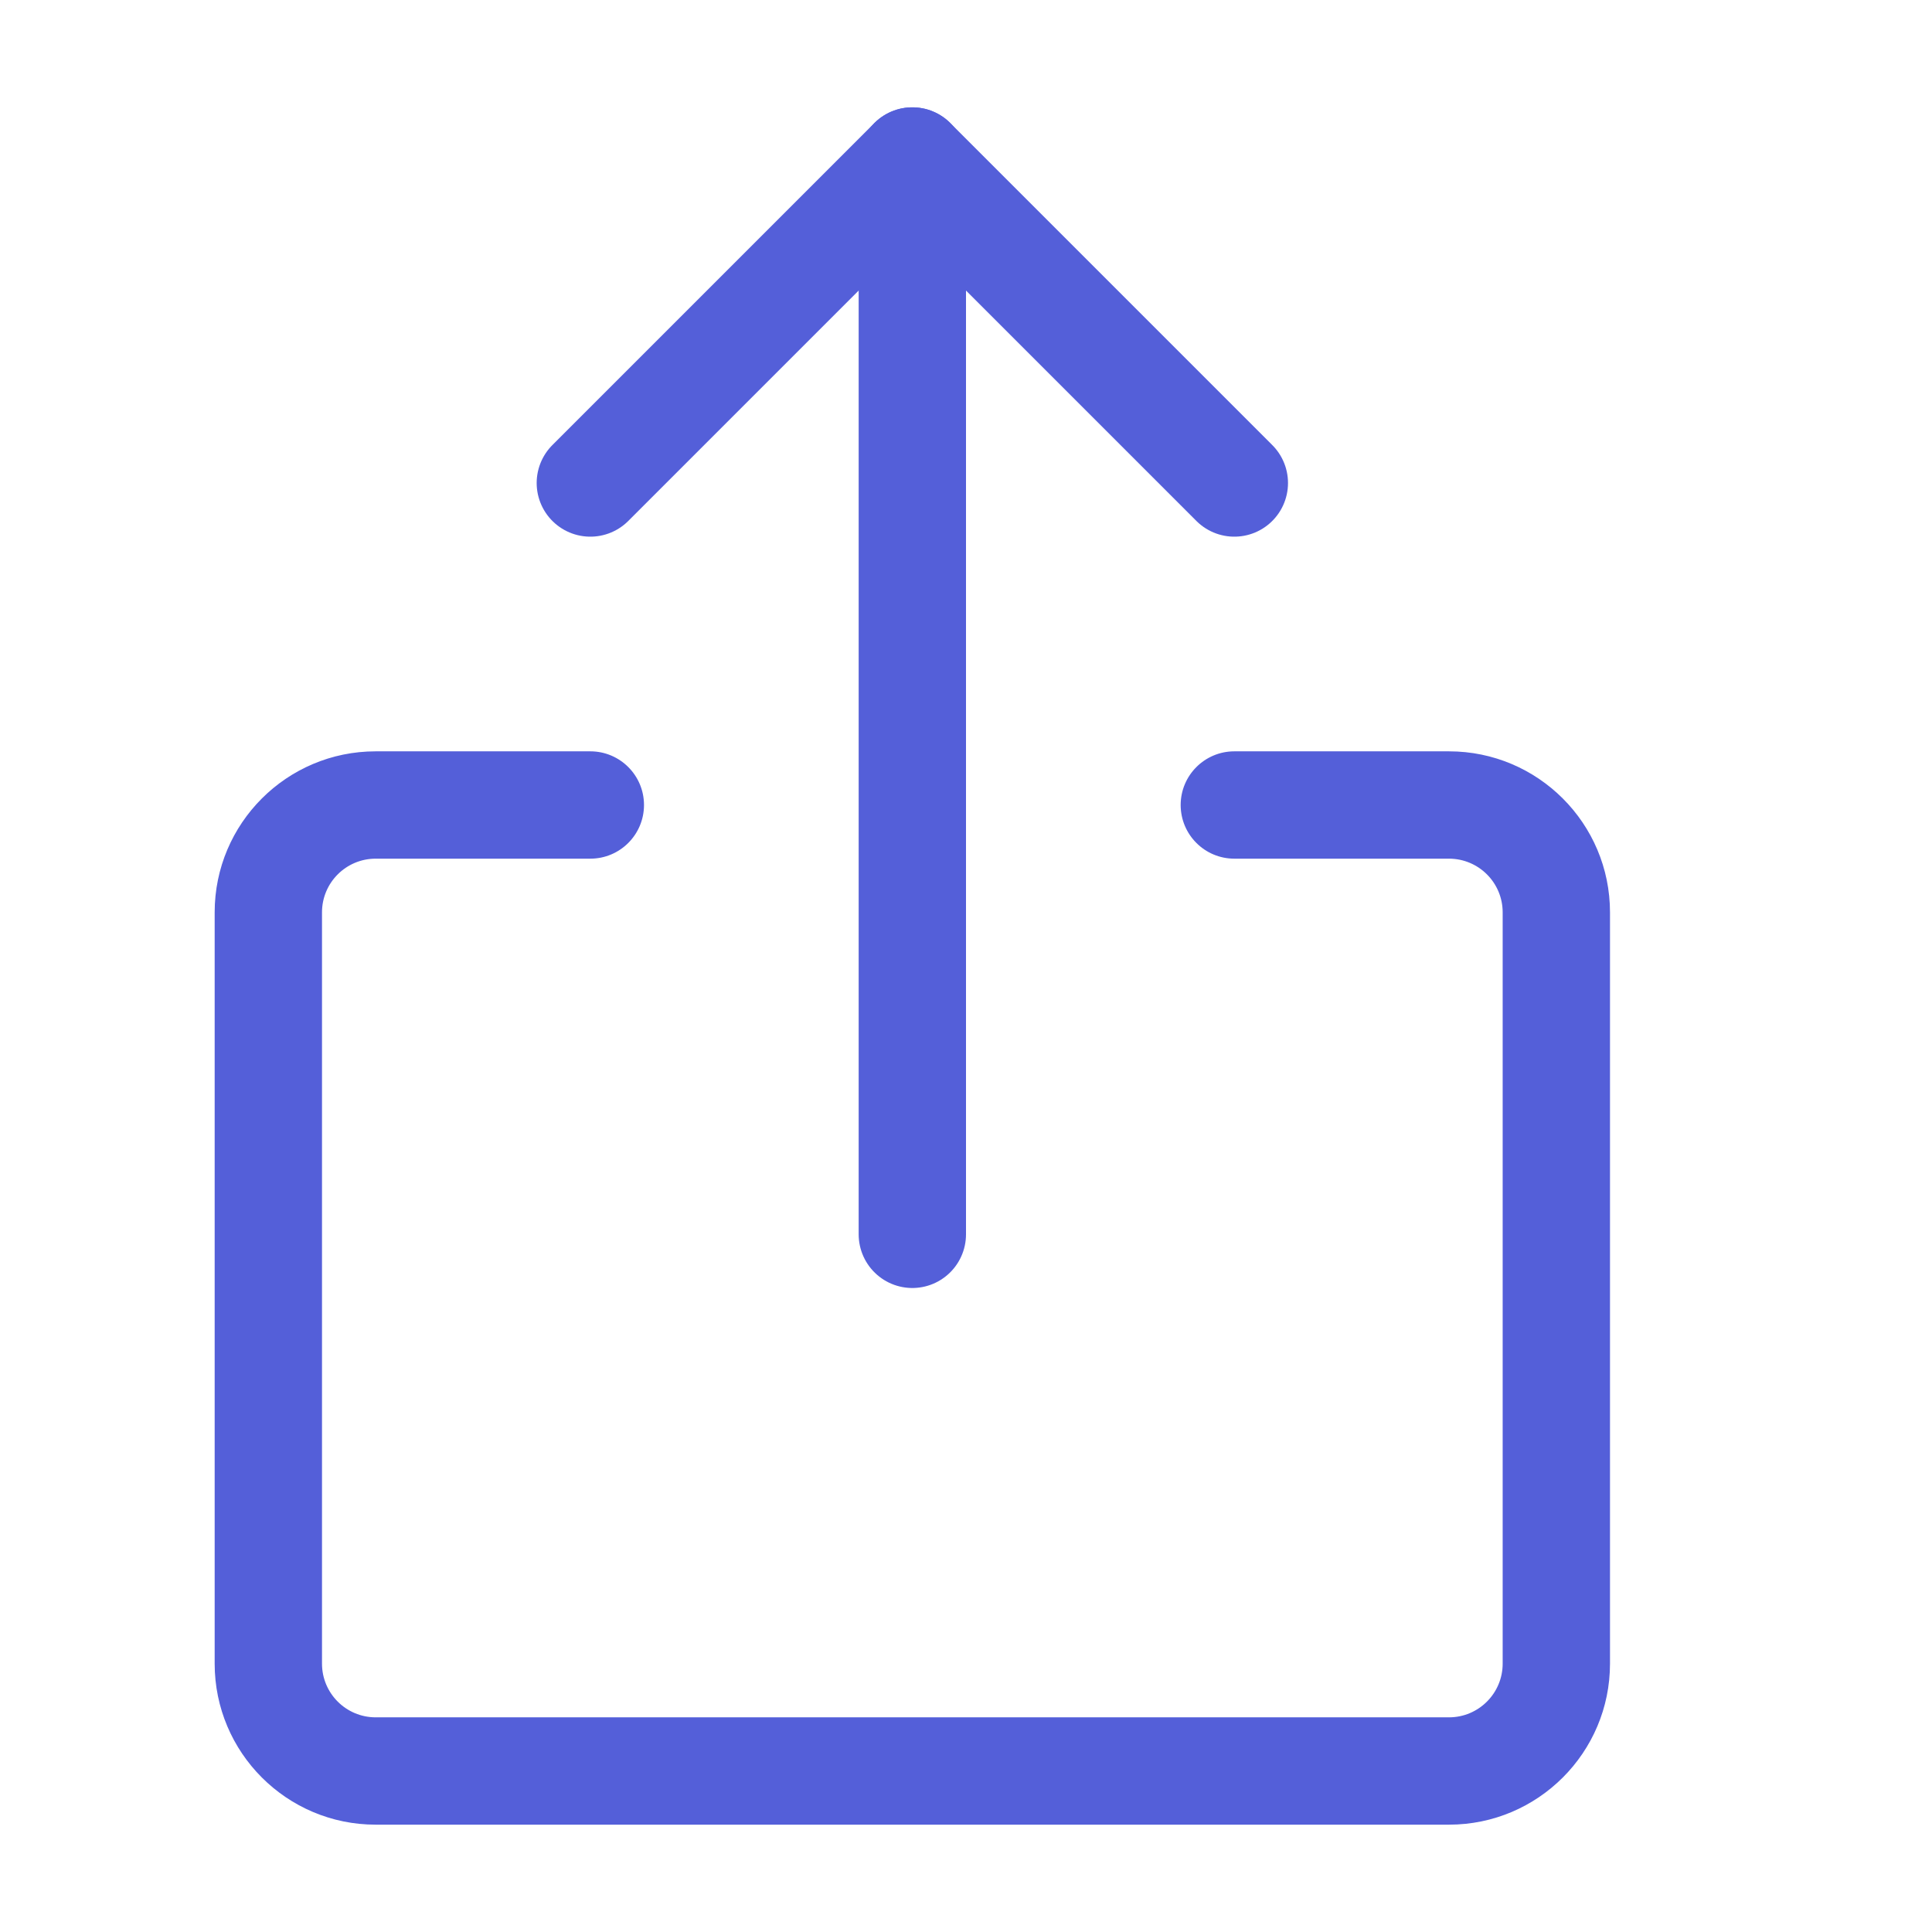 <svg width="18" height="18" viewBox="0 0 18 18" fill="none" xmlns="http://www.w3.org/2000/svg">
<path fill-rule="evenodd" clip-rule="evenodd" d="M3.5 8C3.224 8 3 8.224 3 8.5V15.5C3 15.776 3.224 16 3.5 16H13.5C13.776 16 14 15.776 14 15.5V8.5C14 8.224 13.776 8 13.5 8H11.5C11.224 8 11 7.776 11 7.5C11 7.224 11.224 7 11.5 7H13.5C14.328 7 15 7.672 15 8.5V15.5C15 16.328 14.328 17 13.5 17H3.5C2.672 17 2 16.328 2 15.5V8.5C2 7.672 2.672 7 3.5 7H5.5C5.776 7 6 7.224 6 7.5C6 7.776 5.776 8 5.5 8H3.5Z" fill="#545FD9"/>
<path d="M8.5 1.5V11.5" stroke="#545FD9" stroke-linecap="round" stroke-linejoin="round"/>
<path d="M11.5 4.5L8.5 1.5L5.5 4.5" stroke="#545FD9" stroke-linecap="round" stroke-linejoin="round"/>
</svg>
